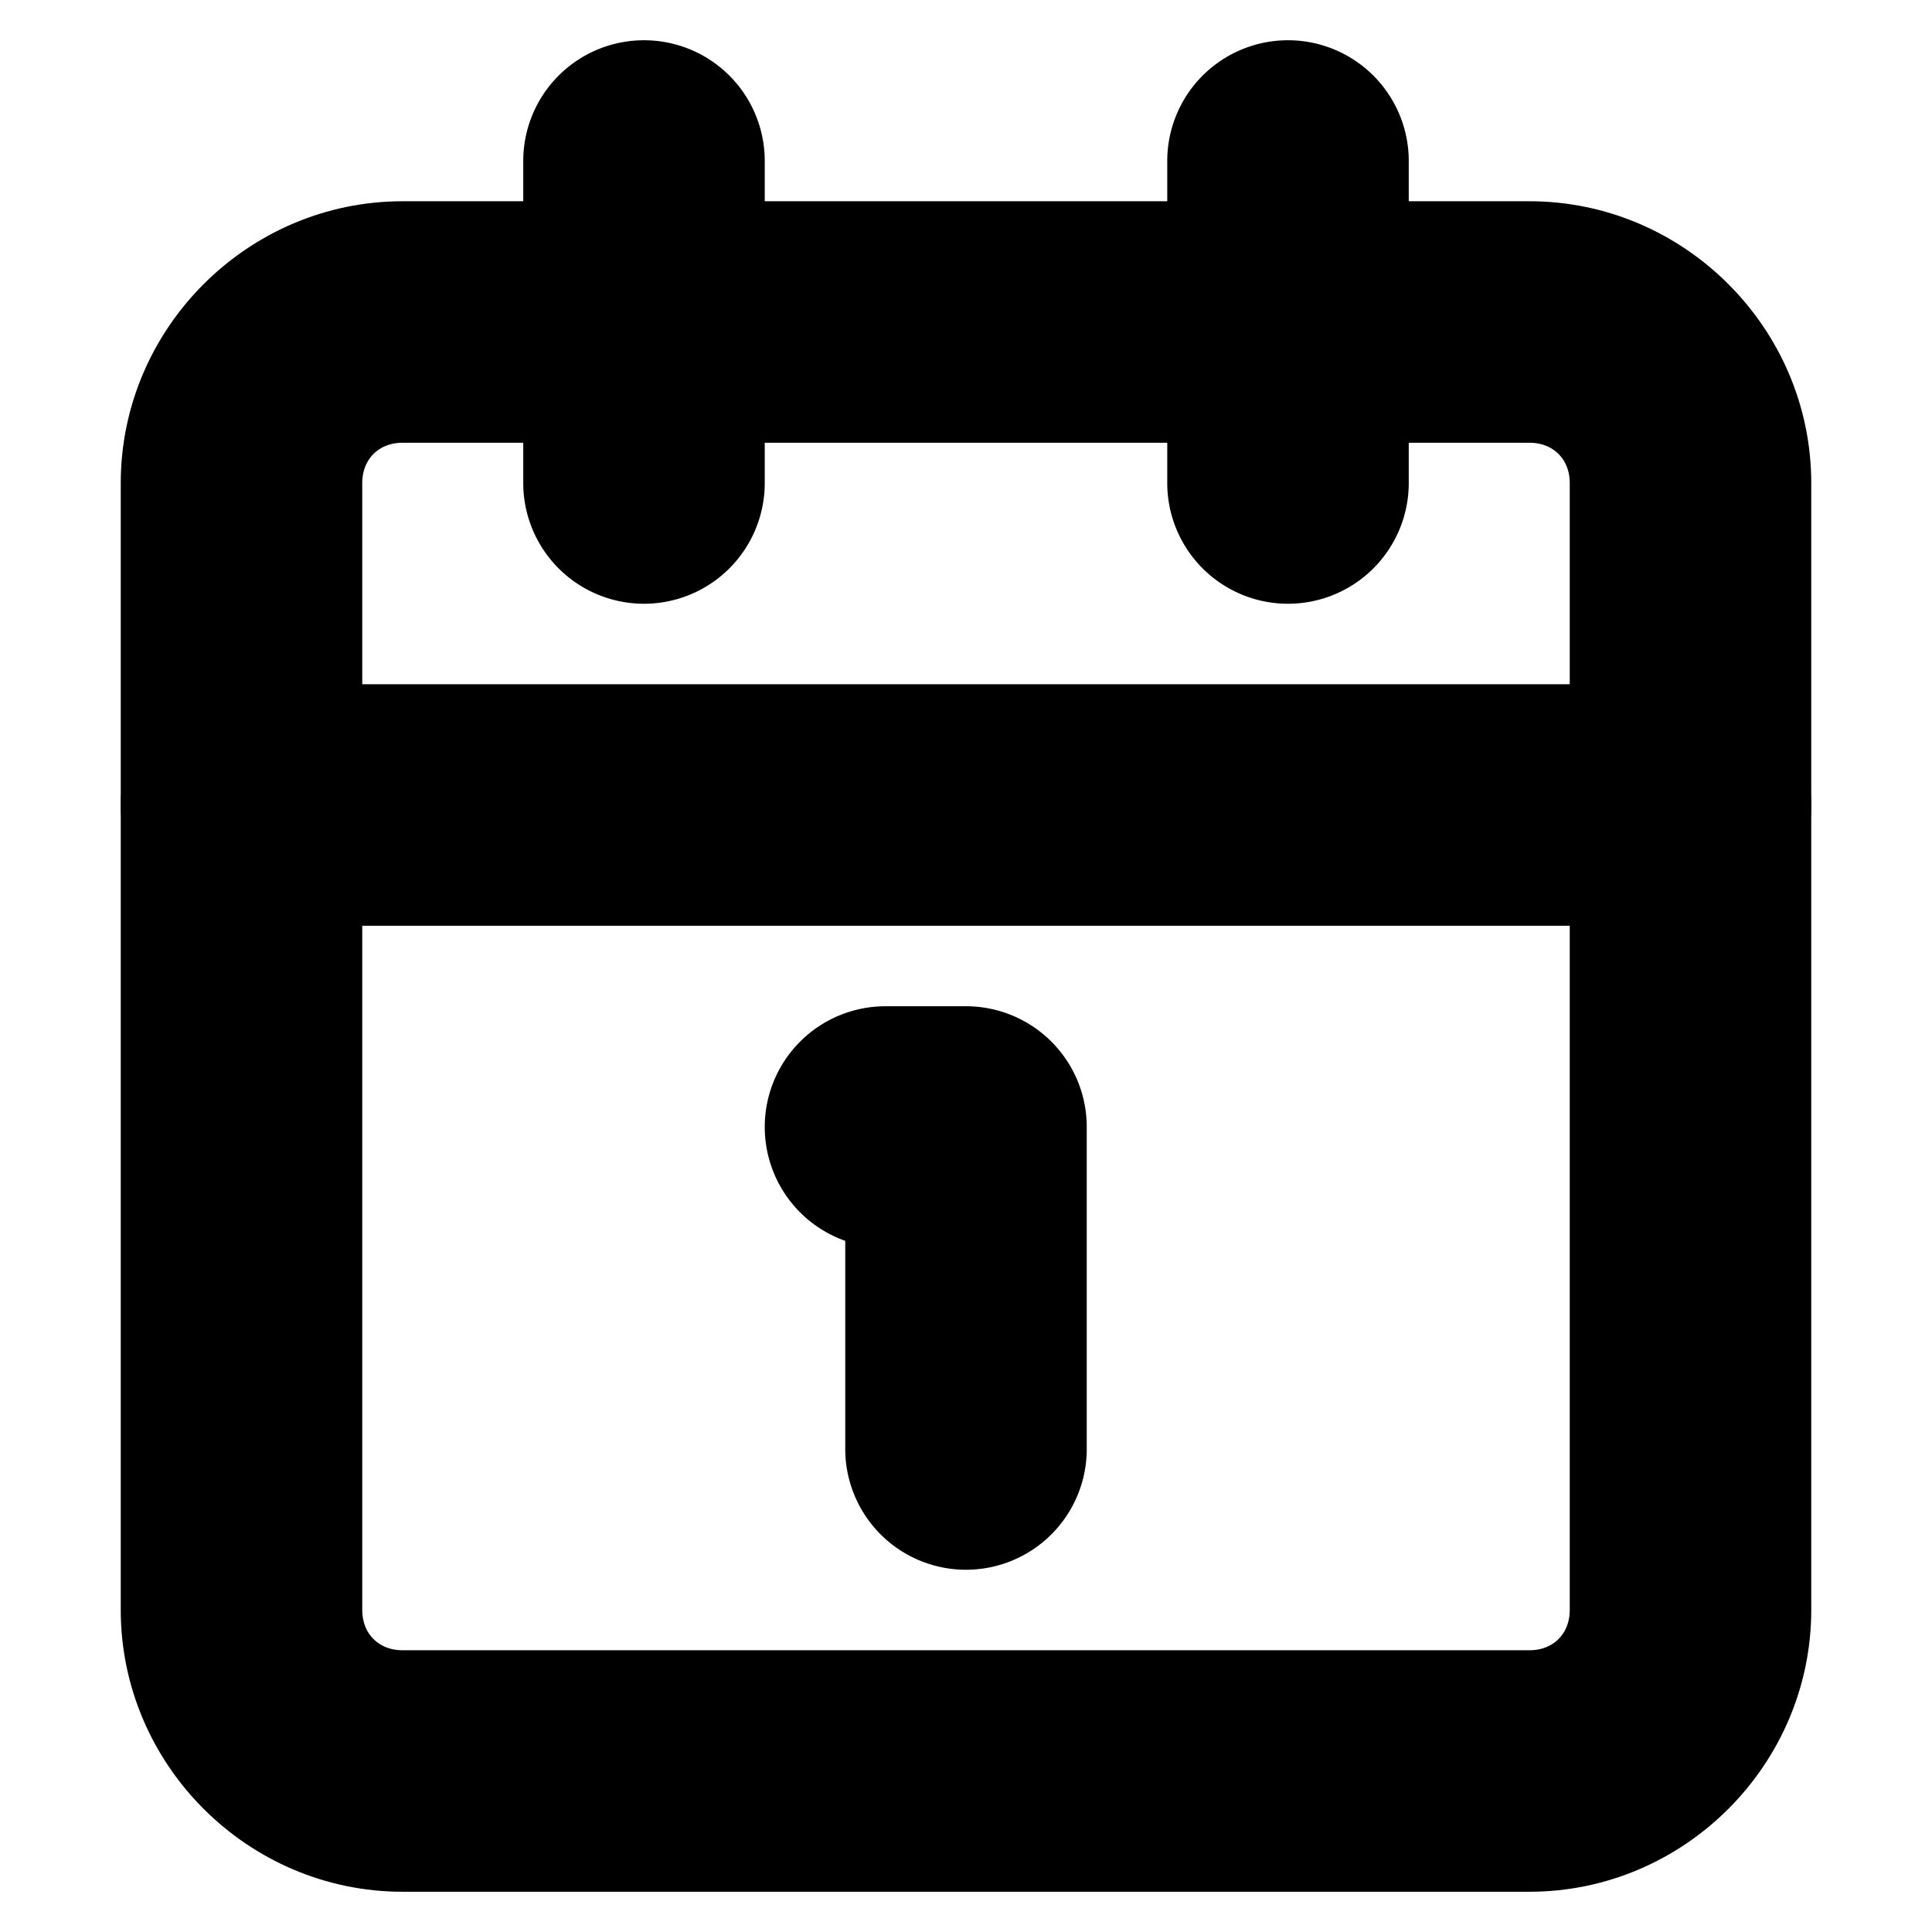 <svg xmlns="http://www.w3.org/2000/svg" width="24" height="24" fill="none" stroke="currentColor" stroke-linecap="round" stroke-linejoin="round" stroke-width="1" class="lucide lucide-calendar-1"><path d="M11 13a1 1 0 0 0-1 1 1 1 0 0 0 1 1v3a1 1 0 0 0 1 1 1 1 0 0 0 1-1v-4a1 1 0 0 0-1-1zm5-12a1 1 0 0 0-1 1v4a1 1 0 0 0 1 1 1 1 0 0 0 1-1V2a1 1 0 0 0-1-1M3 9a1 1 0 0 0-1 1 1 1 0 0 0 1 1h18a1 1 0 0 0 1-1 1 1 0 0 0-1-1zm5-8a1 1 0 0 0-1 1v4a1 1 0 0 0 1 1 1 1 0 0 0 1-1V2a1 1 0 0 0-1-1" style="fill:#000"/><path d="M5 3C3.355 3 2 4.355 2 6v14c0 1.645 1.355 3 3 3h14c1.645 0 3-1.355 3-3V6c0-1.645-1.355-3-3-3Zm0 2h14c.571 0 1 .429 1 1v14c0 .571-.429 1-1 1H5c-.571 0-1-.429-1-1V6c0-.571.429-1 1-1" style="fill:#000"/></svg>